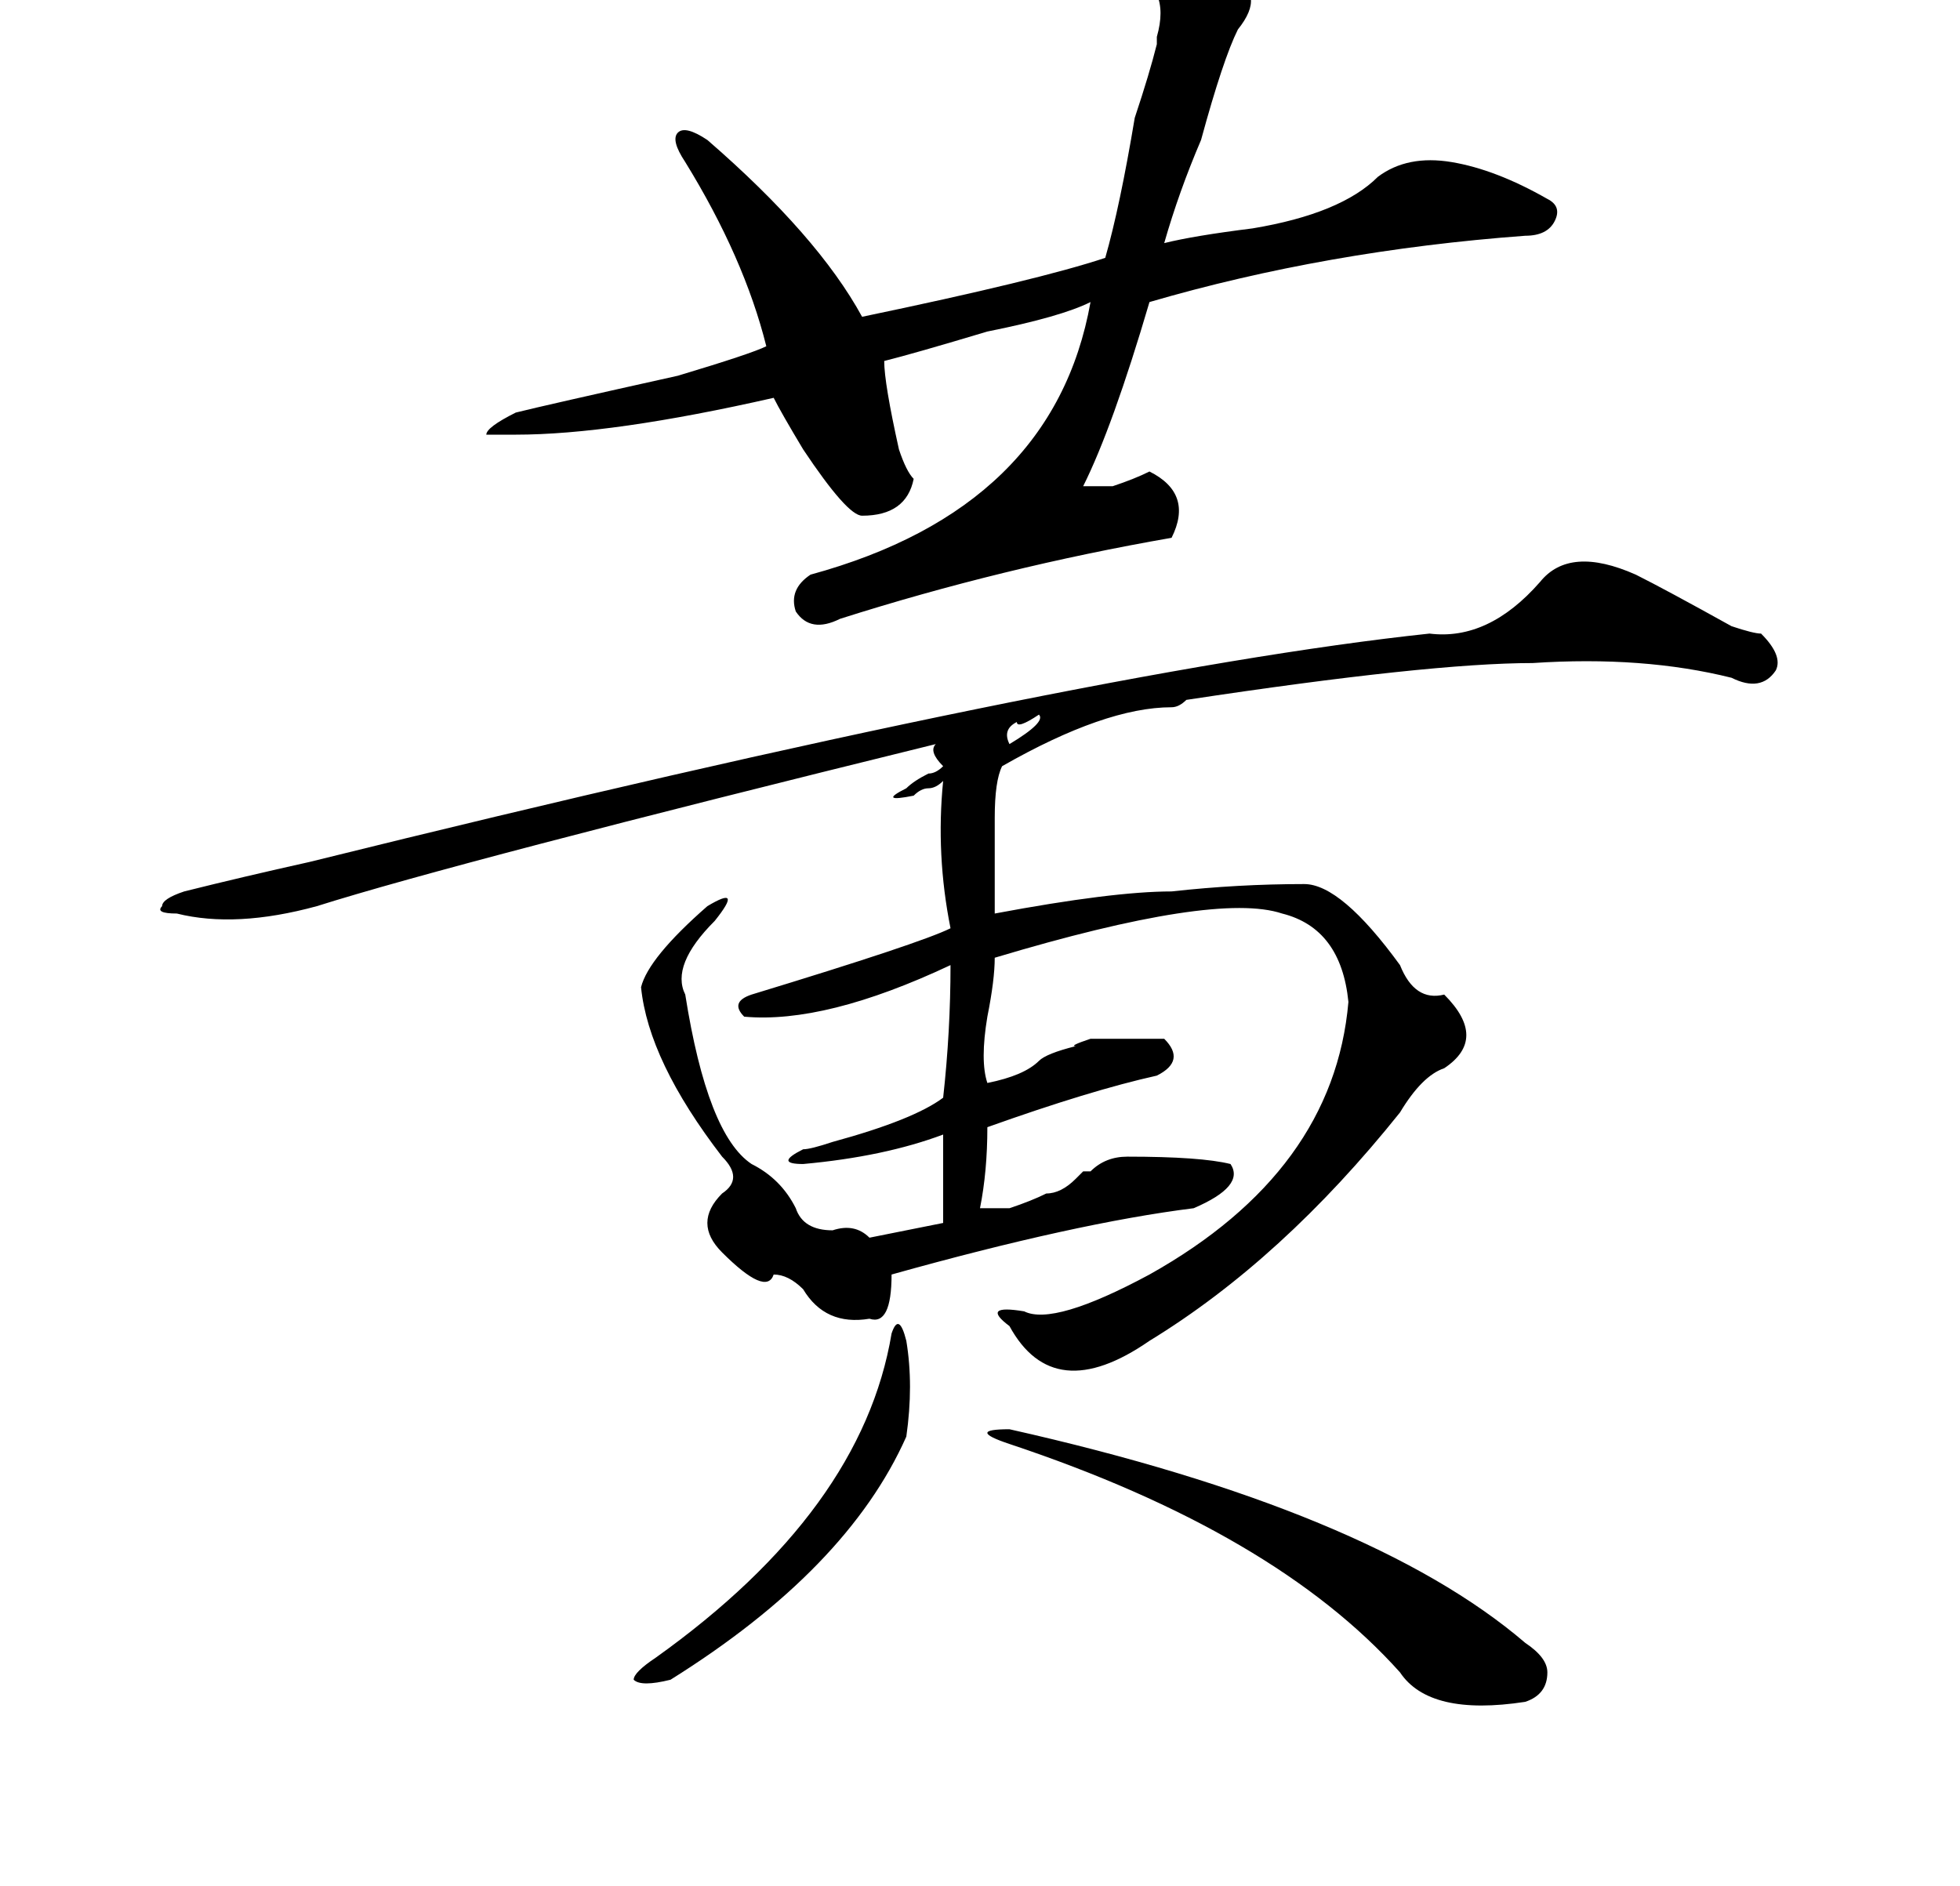 <?xml version="1.0" standalone="no"?>
<!DOCTYPE svg PUBLIC "-//W3C//DTD SVG 1.1//EN" "http://www.w3.org/Graphics/SVG/1.1/DTD/svg11.dtd" >
<svg xmlns="http://www.w3.org/2000/svg" xmlns:xlink="http://www.w3.org/1999/xlink" version="1.1" viewBox="-10 0 266 256">
   <path fill="currentColor"
d="M113 182q1 6 0 13q-8 18 -32 33q-4 1 -5 0q0 -1 3 -3q28 -20 32 -44q1 -3 2 1zM127 196q-6 -2 0 -2q49 11 70 29q3 2 3 4q0 3 -3 4q-13 2 -17 -4q-17 -19 -53 -31zM131 97q-3 2 -3 1q-2 1 -1 3q5 -3 4 -4zM199 79q4 -5 13 -1q4 2 13 7q3 1 4 1q3 3 2 5q-2 3 -6 1
q-12 -3 -27 -2q-14 0 -47 5q-1 1 -2 1q-9 0 -23 8q-1 2 -1 7v13q16 -3 24 -3q9 -1 18 -1q5 0 13 11q2 5 6 4q6 6 0 10q-3 1 -6 6q-16 20 -34 31q-13 9 -19 -2q-4 -3 2 -2q4 2 17 -5q25 -14 27 -37q-1 -10 -9 -12q-9 -3 -39 6q0 3 -1 8q-1 6 0 9q5 -1 7 -3q1 -1 5 -2
q-1 0 2 -1h10q3 3 -1 5q-9 2 -23 7q0 6 -1 11h4q3 -1 5 -2q2 0 4 -2l1 -1h1q2 -2 5 -2q10 0 14 1q2 3 -5 6q-16 2 -41 9q0 7 -3 6q-6 1 -9 -4q-2 -2 -4 -2q-1 3 -7 -3q-4 -4 0 -8q3 -2 0 -5q-10 -13 -11 -23q1 -4 9 -11q5 -3 1 2q-6 6 -4 10q3 19 9 23q4 2 6 6q1 3 5 3
q3 -1 5 1l10 -2v-12q-8 3 -19 4q-4 0 0 -2q1 0 4 -1q11 -3 15 -6q1 -9 1 -18q-17 8 -28 7q-2 -2 1 -3q23 -7 27 -9q-2 -10 -1 -20q-1 1 -2 1t-2 1q-5 1 -1 -1q1 -1 3 -2q1 0 2 -1q-2 -2 -1 -3q-65 16 -84 22q-11 3 -19 1q-3 0 -2 -1q0 -1 3 -2q8 -2 17 -4q105 -26 152 -31
q8 1 15 -7zM144 -6q4 -1 13 3q5 2 1 7q-2 4 -5 15q-3 7 -5 14q4 -1 12 -2q12 -2 17 -7q4 -3 10 -2t13 5q2 1 1 3t-4 2q-27 2 -51 9q-5 17 -9 25h4q3 -1 5 -2q6 3 3 9q-23 4 -45 11q-4 2 -6 -1q-1 -3 2 -5q33 -9 38 -37q-4 2 -14 4q-10 3 -14 4q0 3 2 12q1 3 2 4q-1 5 -7 5
q-2 0 -8 -9q-3 -5 -4 -7q-22 5 -35 5h-4q0 -1 4 -3q4 -1 22 -5q10 -3 12 -4q-3 -12 -11 -25q-2 -3 -1 -4t4 1q15 13 21 24q24 -5 33 -8q2 -7 4 -19q2 -6 3 -10v-1q2 -7 -4 -9q-4 -1 1 -2z" />
</svg>
